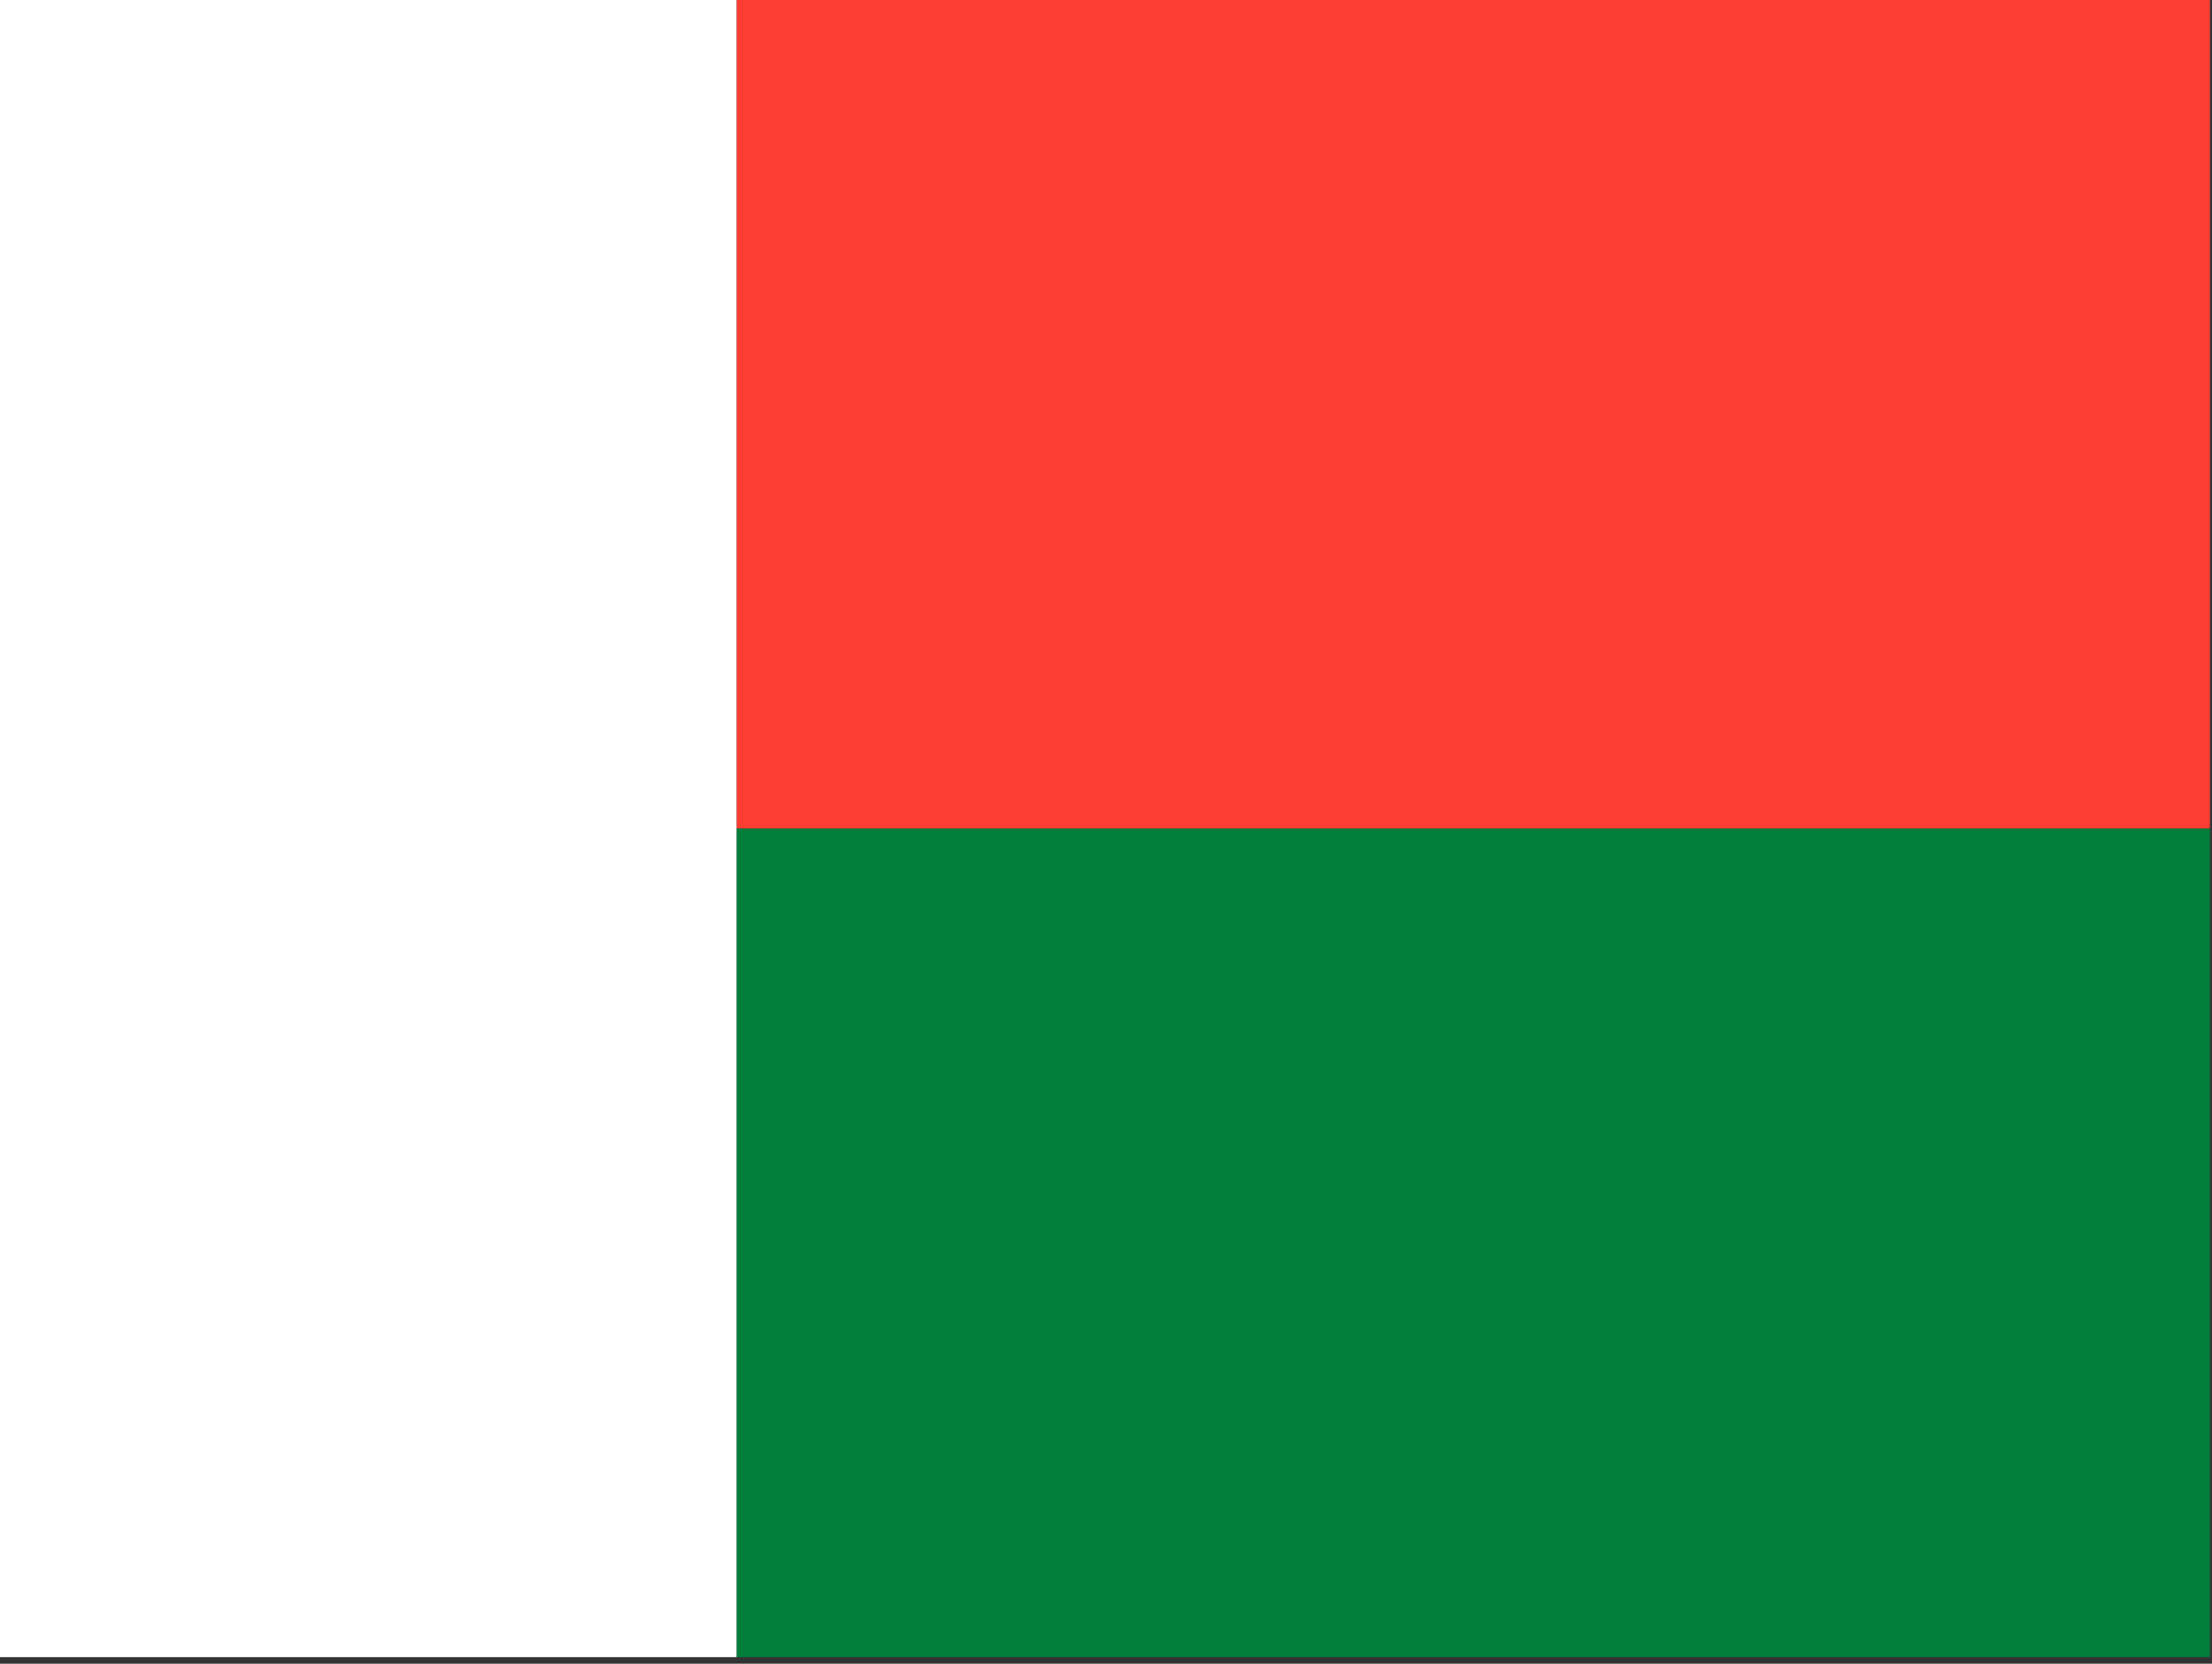 <?xml version="1.0" encoding="utf-8"?>
<!-- Generator: Adobe Illustrator 26.3.1, SVG Export Plug-In . SVG Version: 6.00 Build 0)  -->
<svg version="1.1" id="flag-icons-mg" xmlns="http://www.w3.org/2000/svg" xmlns:xlink="http://www.w3.org/1999/xlink" x="0px"
	 y="0px" viewBox="0 0 640.6 481.9" style="enable-background:new 0 0 640.6 481.9;" xml:space="preserve">
<rect x="0" y="0" width="640.6" height="481.9" fill="#333333" stroke="none"/>
<style type="text/css">
	.st0{fill-rule:evenodd;clip-rule:evenodd;fill:#FC3D32;}
	.st1{fill-rule:evenodd;clip-rule:evenodd;fill:#007E3A;}
	.st2{fill-rule:evenodd;clip-rule:evenodd;fill:#FFFFFF;}
</style>
<g>
	<path class="st0" d="M213.3,0H640v240H213.3V0z"/>
	<path class="st1" d="M213.3,240H640v240H213.3V240z"/>
	<path class="st2" d="M0,0h213.3v480H0V0z"/>
</g>
</svg>
